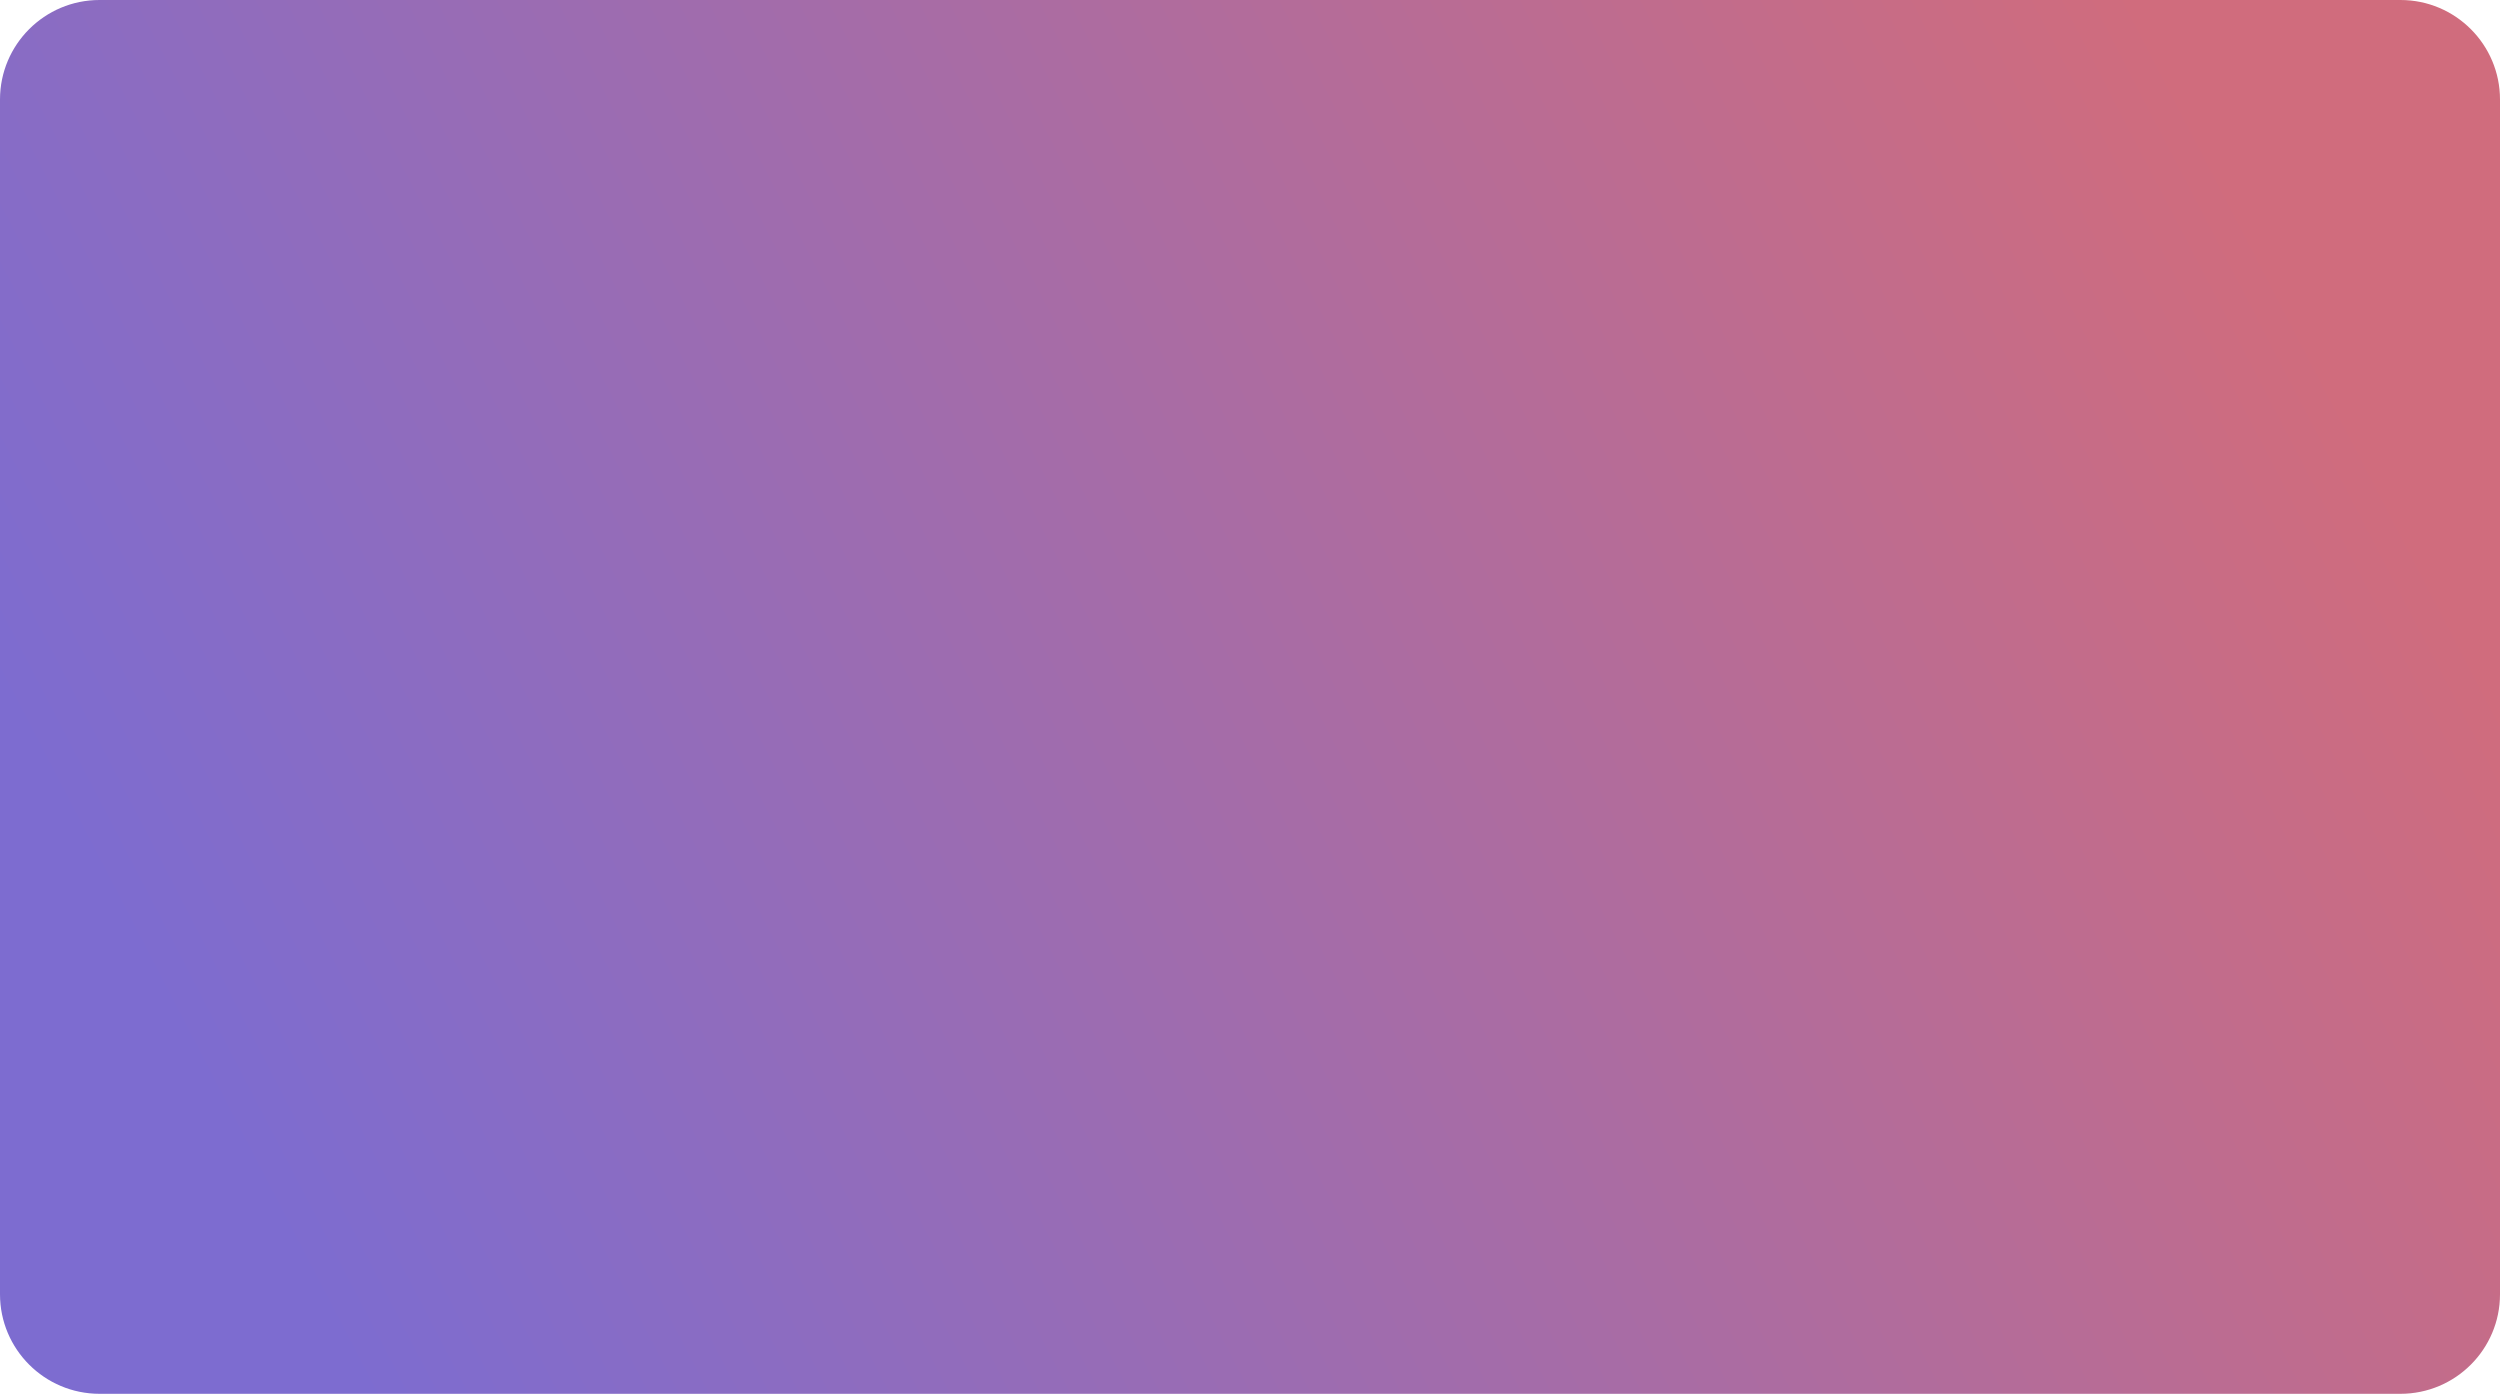 <svg width="1130" height="630" viewBox="0 0 1130 630" fill="none" xmlns="http://www.w3.org/2000/svg">
<path d="M0 45C0 20.147 20.147 0 45 0H1085C1109.85 0 1130 20.147 1130 45V585C1130 609.853 1109.85 630 1085 630H45C20.147 630 0 609.853 0 585V45Z" fill="url(#paint0_linear_2903_7636)"/>
<defs>
<linearGradient id="paint0_linear_2903_7636" x1="1130" y1="315.762" x2="241.031" y2="777.892" gradientUnits="userSpaceOnUse">
<stop stop-color="#D06C7D"/>
<stop offset="1" stop-color="#7D6CD0"/>
</linearGradient>
</defs>
</svg>
